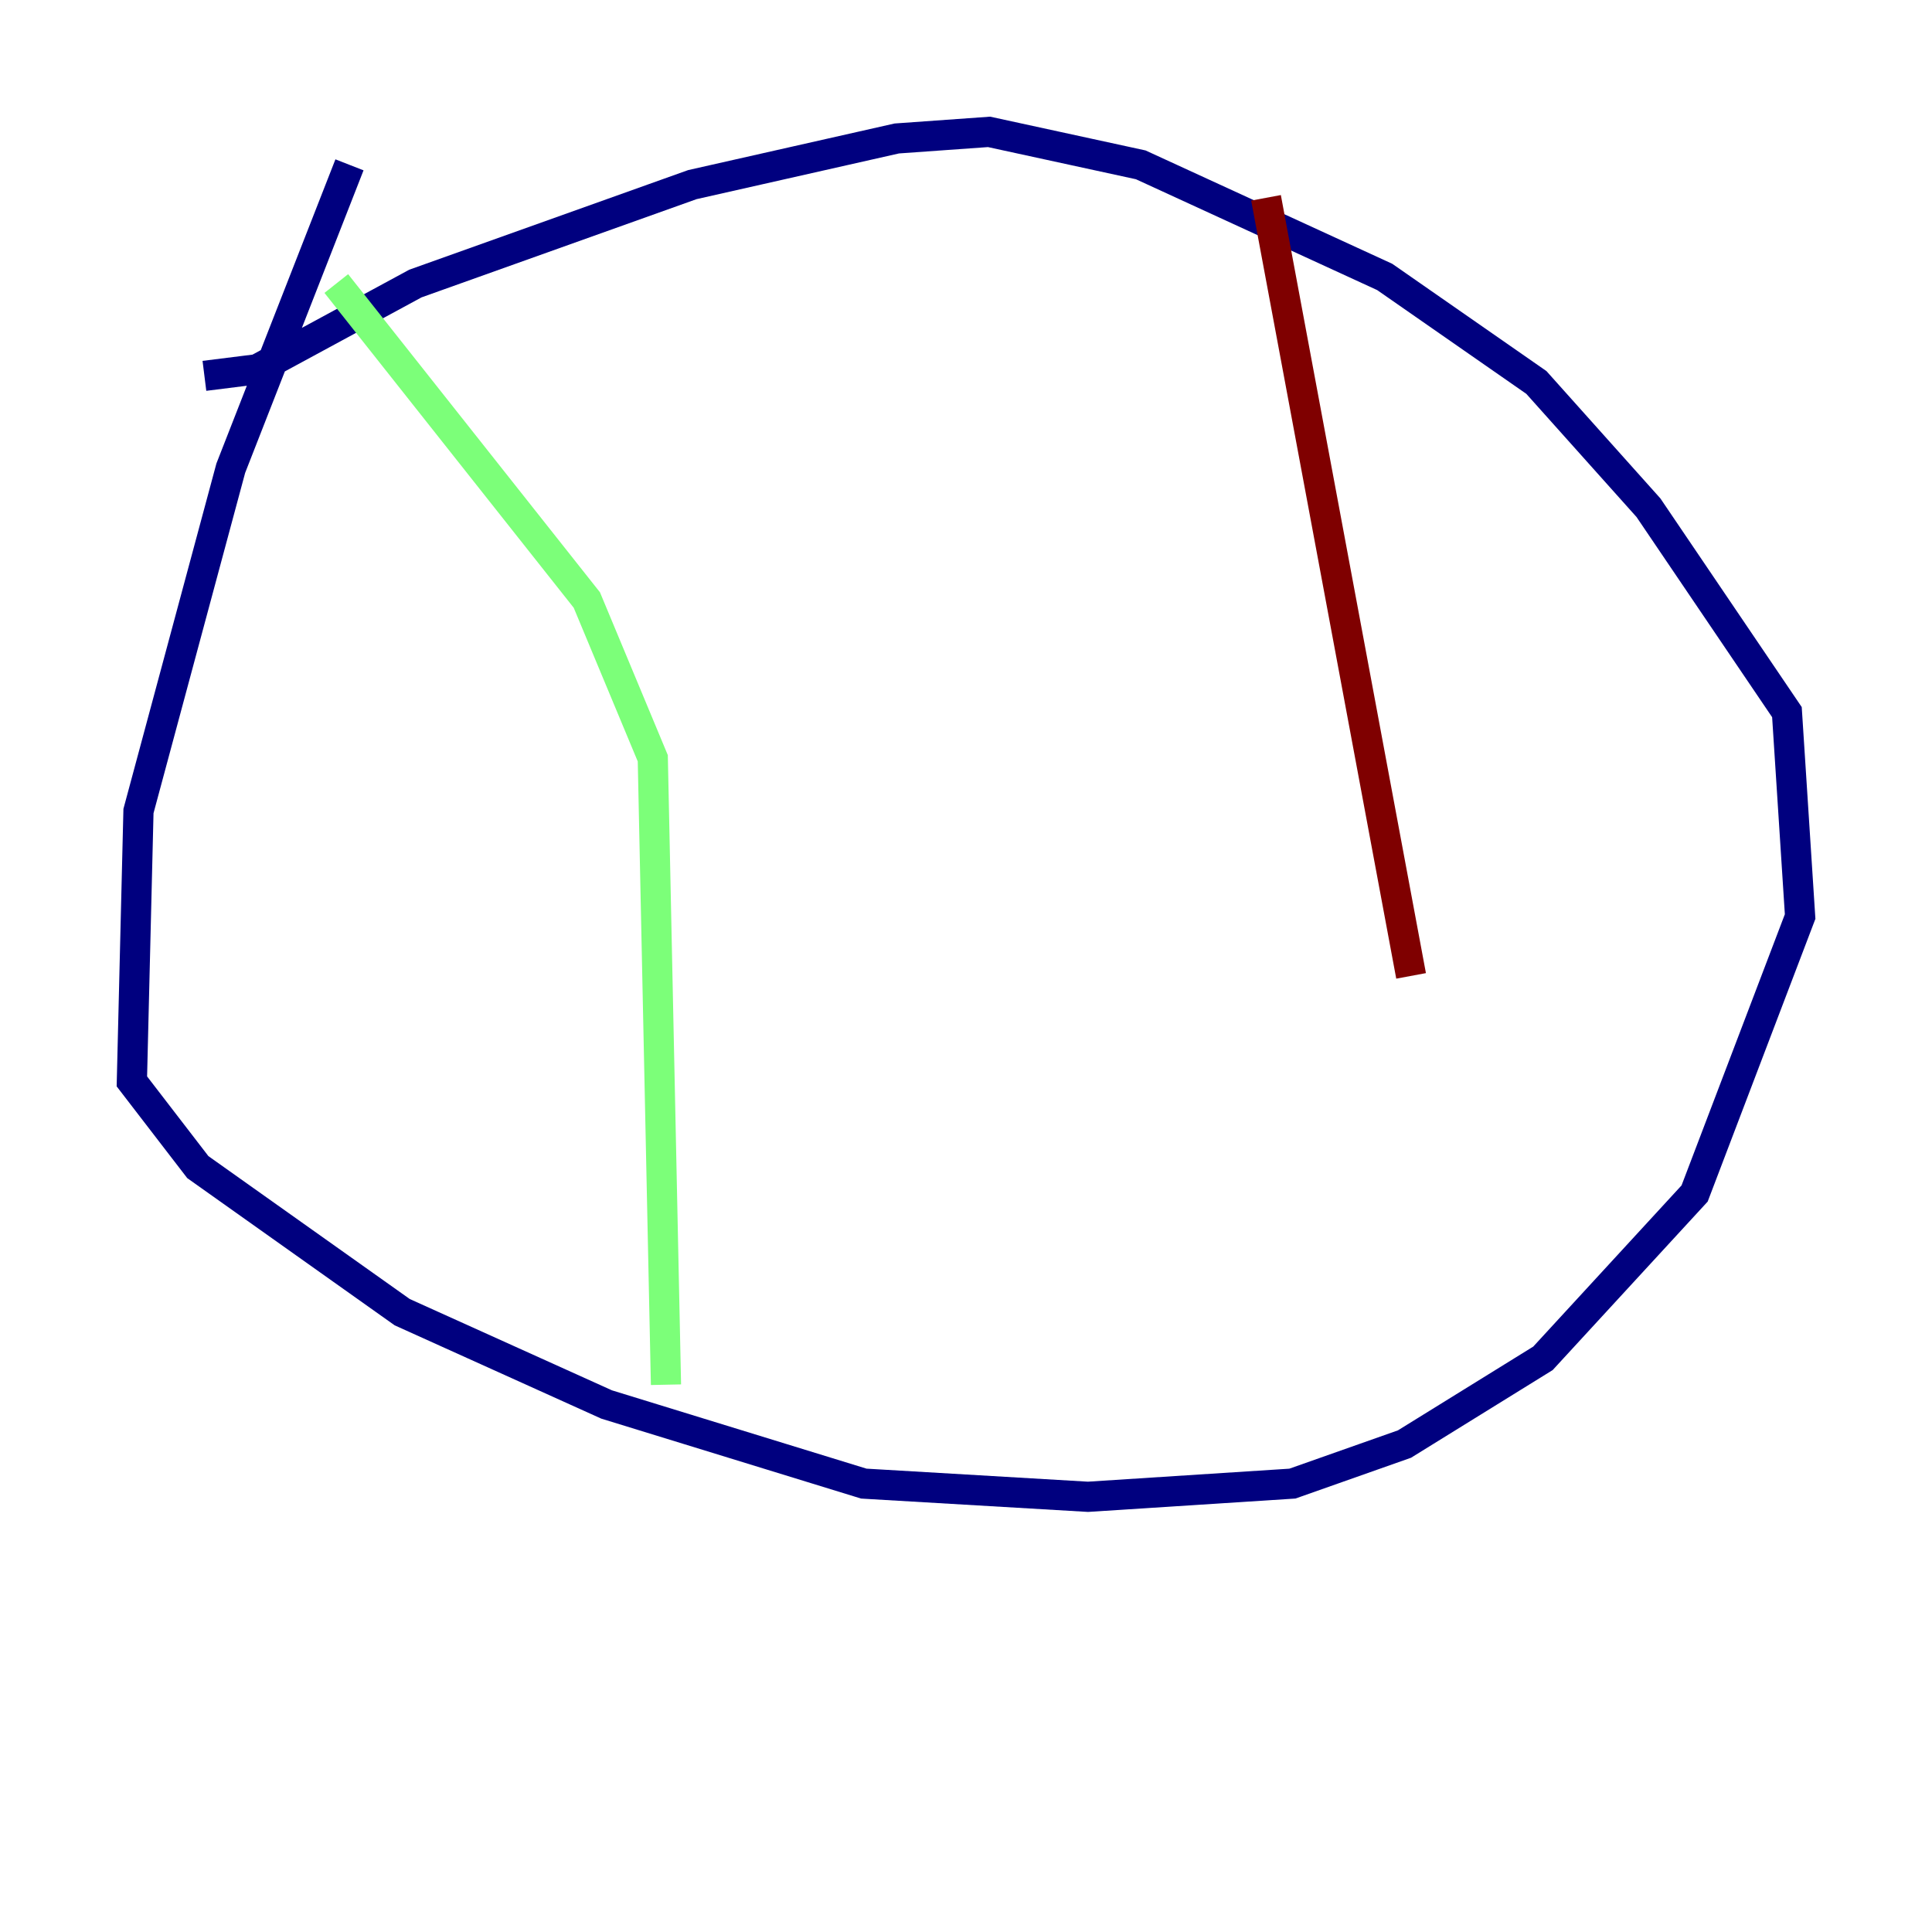 <?xml version="1.0" encoding="utf-8" ?>
<svg baseProfile="tiny" height="128" version="1.2" viewBox="0,0,128,128" width="128" xmlns="http://www.w3.org/2000/svg" xmlns:ev="http://www.w3.org/2001/xml-events" xmlns:xlink="http://www.w3.org/1999/xlink"><defs /><polyline fill="none" points="23.154,10.921 15.29,31.017 9.174,53.734 8.737,71.645 13.106,77.324 26.648,86.935 40.191,93.051 57.229,98.293 72.082,99.167 85.625,98.293 93.051,95.672 102.225,89.993 112.273,79.072 119.263,60.724 118.389,47.181 109.215,33.638 101.788,25.338 91.741,18.348 75.577,10.921 65.529,8.737 59.413,9.174 45.87,12.232 27.522,18.785 17.038,24.464 13.543,24.901" stroke="#00007f" stroke-width="2" /><polyline fill="none" points="22.28,18.785 38.88,39.754 43.249,50.239 44.123,91.741" stroke="#7cff79" stroke-width="2" /><polyline fill="none" points="83.877,13.106 93.488,64.655" stroke="#7f0000" stroke-width="2" /></svg>